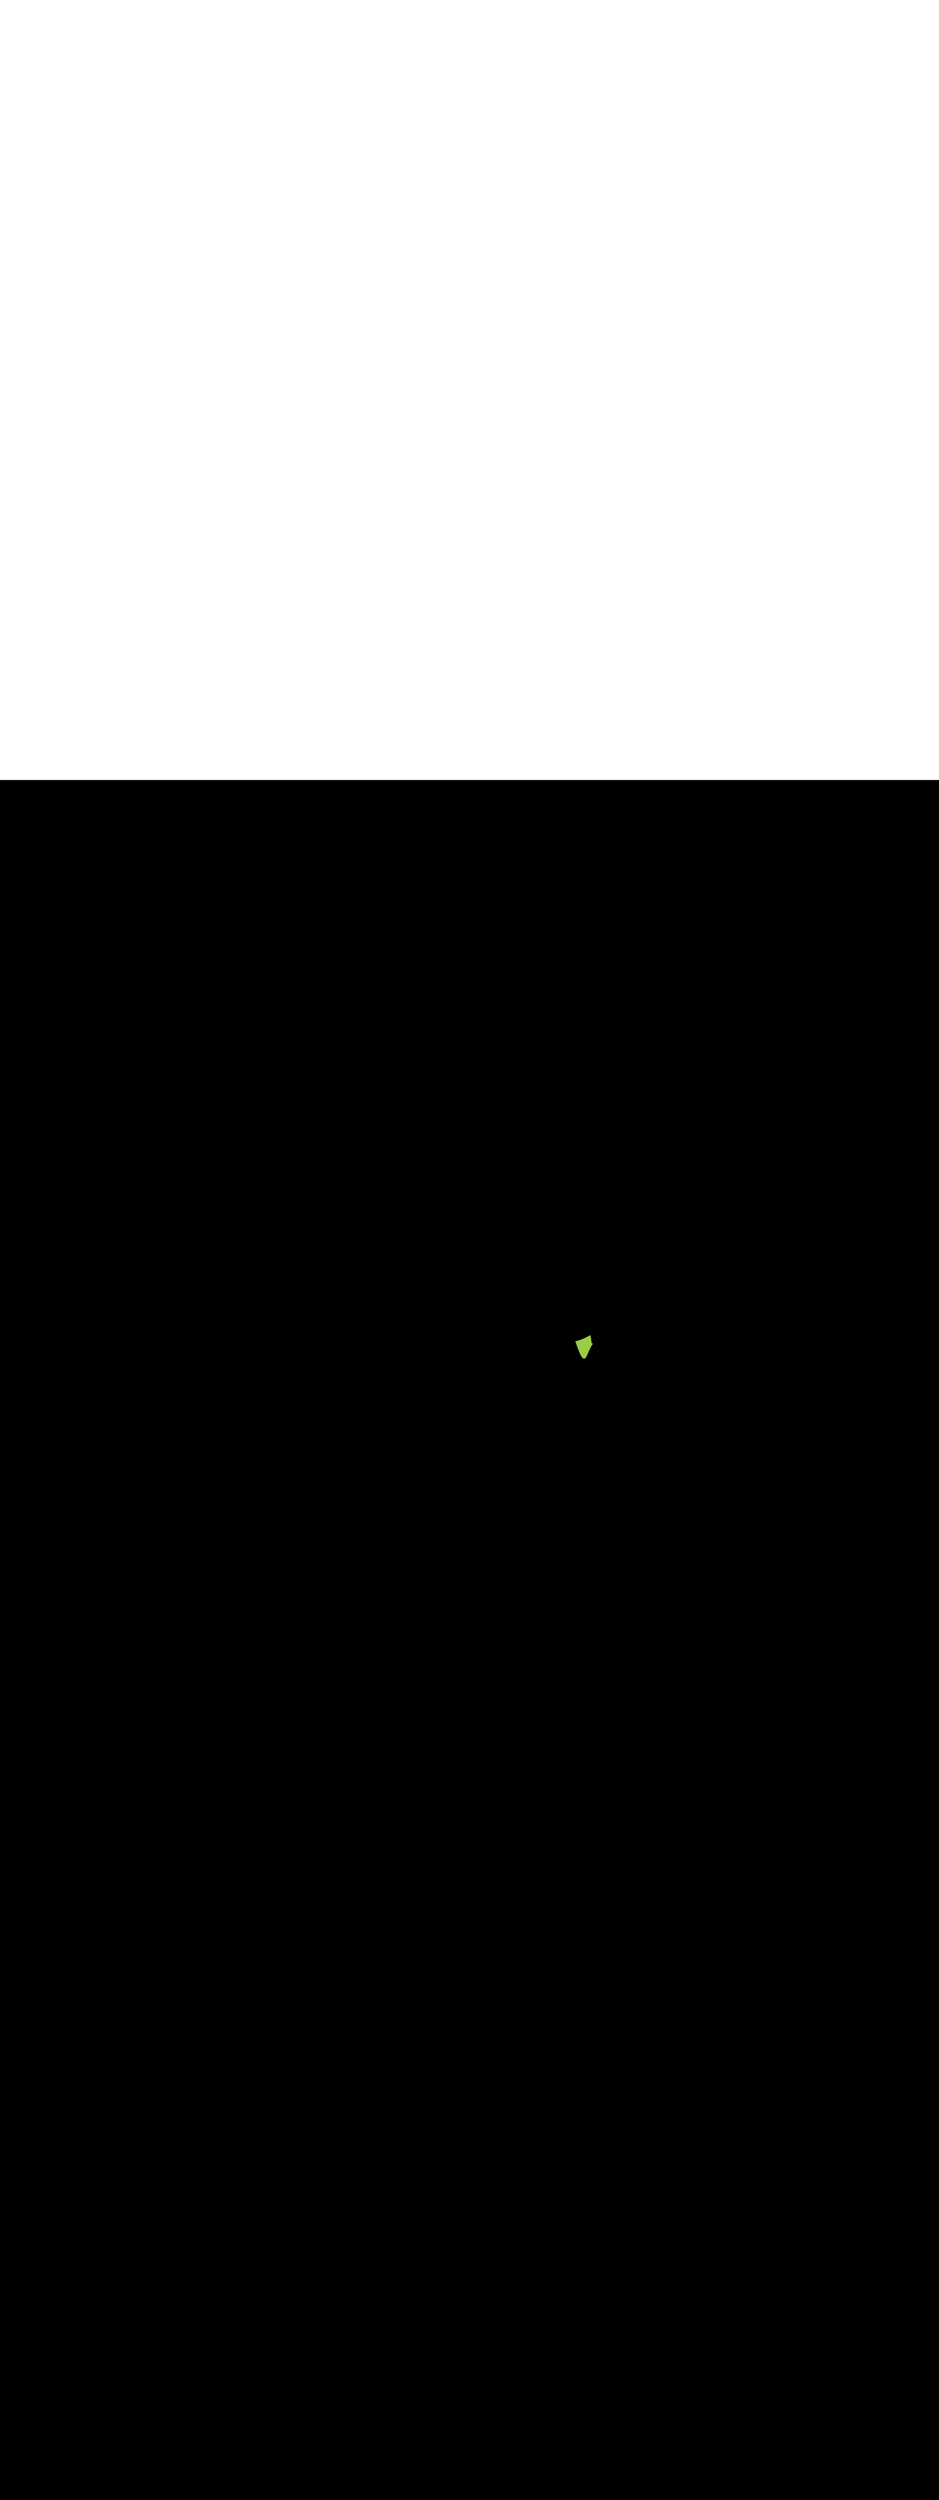 <ns0:svg xmlns:ns0="http://www.w3.org/2000/svg" version="1.1" id="Layer_1" x="0px" y="0px" viewBox="0 0 500 500" style="width: 188px;" xml:space="preserve" data-imageid="fast-food-1-34" imageName="Fast Food 1" class="illustrations_image"><ns0:rect x="0" y="0" width="100%" height="100%" fill="black" /><ns0:g id="highlighted-segment"><ns0:style type="text/css" style="" /><ns0:style type="text/css" style="">
	.st0_fast-food-1-34{fill:#FFA87D;}
	.st1_fast-food-1-34{fill:url(#SVGID_1_);}
	.st2_fast-food-1-34{fill:url(#SVGID_00000132769408366859602690000016569575826099449219_);}
	.st3_fast-food-1-34{fill:url(#SVGID_00000122687438591356440740000017815444327971554208_);}
	.st4_fast-food-1-34{fill:#68E1FD;}
	.st5_fast-food-1-34{opacity:0.33;enable-background:new    ;}
	.st6_fast-food-1-34{fill:#D4A397;}
	.st7_fast-food-1-34{fill:#FFFFF2;}
	.st8_fast-food-1-34{opacity:0.2;enable-background:new    ;}
	.st9_fast-food-1-34{opacity:0.3;enable-background:new    ;}
	.st10_fast-food-1-34{opacity:0.8;enable-background:new    ;}
	.st11_fast-food-1-34{fill:#FBC144;}
	.st12_fast-food-1-34{opacity:0.15;enable-background:new    ;}
	.st13_fast-food-1-34{fill:#FF2624;}
	.st14_fast-food-1-34{opacity:0.29;enable-background:new    ;}
	.st15_fast-food-1-34{fill:#F48F3B;}
	.st16_fast-food-1-34{opacity:0.5;enable-background:new    ;}
	.st17_fast-food-1-34{fill:#99CE45;}
	.st18_fast-food-1-34{opacity:0.8;fill:#FFFFF2;enable-background:new    ;}
</ns0:style><ns0:path class="st17_fast-food-1-34" d="M 306.416 298.631 L 306.416 298.632 L 306.477 298.815 L 306.477 298.816 L 306.538 299.001 L 306.539 299.002 L 306.601 299.188 L 306.601 299.189 L 306.664 299.377 L 306.665 299.378 L 306.729 299.567 L 306.729 299.568 L 306.794 299.758 L 306.794 299.759 L 306.86 299.951 L 306.86 299.952 L 306.927 300.145 L 306.927 300.147 L 306.995 300.341 L 306.995 300.342 L 307.064 300.538 L 307.064 300.539 L 307.134 300.737 L 307.134 300.738 L 307.205 300.937 L 307.205 300.938 L 307.277 301.138 L 307.277 301.139 L 307.35 301.341 L 307.35 301.342 L 307.424 301.545 L 307.424 301.546 L 307.499 301.751 L 307.5 301.752 L 307.576 301.958 L 307.576 301.959 L 307.653 302.166 L 307.654 302.167 L 307.732 302.376 L 307.733 302.38 L 307.847 302.675 L 307.848 302.676 L 307.959 302.961 L 307.959 302.963 L 308.067 303.238 L 308.068 303.24 L 308.174 303.505 L 308.174 303.507 L 308.277 303.763 L 308.278 303.765 L 308.378 304.011 L 308.379 304.013 L 308.477 304.249 L 308.478 304.252 L 308.573 304.479 L 308.574 304.482 L 308.667 304.7 L 308.669 304.703 L 308.759 304.911 L 308.761 304.915 L 308.849 305.114 L 308.851 305.118 L 308.937 305.308 L 308.939 305.312 L 309.023 305.494 L 309.025 305.498 L 309.107 305.672 L 309.109 305.676 L 309.189 305.841 L 309.191 305.846 L 309.269 306.002 L 309.272 306.007 L 309.348 306.155 L 309.351 306.161 L 309.426 306.3 L 309.429 306.307 L 309.502 306.438 L 309.506 306.445 L 309.577 306.568 L 309.582 306.576 L 309.651 306.691 L 309.657 306.7 L 309.724 306.807 L 309.731 306.817 L 309.797 306.916 L 309.805 306.928 L 309.869 307.019 L 309.878 307.032 L 309.942 307.115 L 309.953 307.129 L 310.014 307.205 L 310.027 307.221 L 310.088 307.29 L 310.104 307.306 L 310.163 307.368 L 310.182 307.386 L 310.24 307.441 L 310.262 307.46 L 310.32 307.508 L 310.347 307.528 L 310.403 307.569 L 310.436 307.59 L 310.491 307.624 L 310.53 307.645 L 310.584 307.671 L 310.629 307.691 L 310.683 307.711 L 310.734 307.727 L 310.787 307.74 L 310.844 307.751 L 310.896 307.758 L 310.957 307.762 L 311.008 307.763 L 311.069 307.76 L 311.12 307.754 L 311.179 307.744 L 311.229 307.732 L 311.284 307.716 L 311.333 307.698 L 311.382 307.677 L 311.431 307.653 L 311.473 307.631 L 311.522 307.601 L 311.556 307.578 L 311.605 307.542 L 311.634 307.52 L 311.683 307.479 L 311.707 307.457 L 311.755 307.41 L 311.774 307.39 L 311.823 307.338 L 311.839 307.32 L 311.887 307.263 L 311.9 307.246 L 311.948 307.184 L 311.959 307.169 L 312.008 307.101 L 312.017 307.088 L 312.065 307.015 L 312.073 307.004 L 312.122 306.926 L 312.128 306.916 L 312.177 306.833 L 312.182 306.824 L 312.231 306.737 L 312.236 306.729 L 312.286 306.637 L 312.289 306.63 L 312.339 306.534 L 312.343 306.528 L 312.393 306.427 L 312.396 306.422 L 312.447 306.317 L 312.45 306.312 L 312.502 306.203 L 312.503 306.199 L 312.556 306.086 L 312.558 306.083 L 312.611 305.966 L 312.612 305.963 L 312.667 305.842 L 312.668 305.839 L 312.723 305.714 L 312.724 305.713 L 312.78 305.584 L 312.78 305.583 L 312.838 305.451 L 312.838 305.449 L 312.896 305.314 L 312.897 305.313 L 312.956 305.174 L 312.956 305.174 L 313.017 305.032 L 313.079 304.887 L 313.142 304.739 L 313.206 304.588 L 313.272 304.435 L 313.339 304.279 L 313.407 304.121 L 313.477 303.961 L 313.549 303.798 L 313.622 303.633 L 313.698 303.466 L 313.774 303.298 L 313.853 303.127 L 313.934 302.955 L 314.016 302.781 L 314.101 302.606 L 314.188 302.429 L 314.277 302.251 L 314.368 302.071 L 314.461 301.891 L 314.557 301.709 L 314.655 301.527 L 314.756 301.343 L 314.859 301.159 L 314.965 300.975 L 315.073 300.789 L 315.184 300.604 L 315.298 300.418 L 315.414 300.232 L 315.534 300.045 L 315.656 299.859 L 315.736 299.74 L 315.712 299.753 L 315.666 299.772 L 315.619 299.786 L 315.571 299.795 L 315.523 299.799 L 315.474 299.799 L 315.425 299.794 L 315.377 299.785 L 315.33 299.77 L 315.285 299.751 L 315.242 299.728 L 315.201 299.701 L 315.164 299.67 L 315.129 299.635 L 315.098 299.597 L 315.071 299.557 L 315.048 299.513 L 315.029 299.468 L 315.015 299.421 L 315.005 299.373 L 314.899 298.658 L 314.793 297.943 L 314.687 297.228 L 314.582 296.513 L 314.476 295.797 L 314.396 295.257 L 314.368 295.275 L 314.363 295.278 L 314.141 295.417 L 314.135 295.42 L 313.907 295.559 L 313.902 295.562 L 313.668 295.701 L 313.662 295.704 L 313.421 295.842 L 313.416 295.845 L 313.169 295.983 L 313.163 295.986 L 312.909 296.124 L 312.904 296.126 L 312.643 296.263 L 312.637 296.266 L 312.37 296.402 L 312.365 296.405 L 312.09 296.54 L 312.085 296.543 L 311.804 296.677 L 311.798 296.68 L 311.51 296.813 L 311.505 296.816 L 311.21 296.948 L 311.204 296.951 L 310.902 297.082 L 310.897 297.084 L 310.588 297.214 L 310.582 297.216 L 310.266 297.344 L 310.26 297.346 L 309.937 297.473 L 309.931 297.475 L 309.6 297.6 L 309.595 297.602 L 309.256 297.725 L 309.251 297.727 L 308.905 297.849 L 308.899 297.851 L 308.546 297.97 L 308.54 297.972 L 308.179 298.089 L 308.174 298.091 L 307.805 298.205 L 307.799 298.207 L 307.423 298.32 L 307.417 298.321 L 307.033 298.431 L 307.028 298.433 L 306.635 298.541 L 306.63 298.542 L 306.406 298.601 L 306.416 298.631 Z" id="element_48" style="" /><ns0:path class="st17_fast-food-1-34" d="M 306.416 298.631 L 306.416 298.632 L 306.477 298.815 L 306.477 298.816 L 306.538 299.001 L 306.539 299.002 L 306.601 299.188 L 306.601 299.189 L 306.664 299.377 L 306.665 299.378 L 306.729 299.567 L 306.729 299.568 L 306.794 299.758 L 306.794 299.759 L 306.86 299.951 L 306.86 299.952 L 306.927 300.145 L 306.927 300.147 L 306.995 300.341 L 306.995 300.342 L 307.064 300.538 L 307.064 300.539 L 307.134 300.737 L 307.134 300.738 L 307.205 300.937 L 307.205 300.938 L 307.277 301.138 L 307.277 301.139 L 307.35 301.341 L 307.35 301.342 L 307.424 301.545 L 307.424 301.546 L 307.499 301.751 L 307.5 301.752 L 307.576 301.958 L 307.576 301.959 L 307.653 302.166 L 307.654 302.167 L 307.732 302.376 L 307.733 302.38 L 307.847 302.675 L 307.848 302.676 L 307.959 302.961 L 307.959 302.963 L 308.067 303.238 L 308.068 303.24 L 308.174 303.505 L 308.174 303.507 L 308.277 303.763 L 308.278 303.765 L 308.378 304.011 L 308.379 304.013 L 308.477 304.249 L 308.478 304.252 L 308.573 304.479 L 308.574 304.482 L 308.667 304.7 L 308.669 304.703 L 308.759 304.911 L 308.761 304.915 L 308.849 305.114 L 308.851 305.118 L 308.937 305.308 L 308.939 305.312 L 309.023 305.494 L 309.025 305.498 L 309.107 305.672 L 309.109 305.676 L 309.189 305.841 L 309.191 305.846 L 309.269 306.002 L 309.272 306.007 L 309.348 306.155 L 309.351 306.161 L 309.426 306.3 L 309.429 306.307 L 309.502 306.438 L 309.506 306.445 L 309.577 306.568 L 309.582 306.576 L 309.651 306.691 L 309.657 306.7 L 309.724 306.807 L 309.731 306.817 L 309.797 306.916 L 309.805 306.928 L 309.869 307.019 L 309.878 307.032 L 309.942 307.115 L 309.953 307.129 L 310.014 307.205 L 310.027 307.221 L 310.088 307.29 L 310.104 307.306 L 310.163 307.368 L 310.182 307.386 L 310.24 307.441 L 310.262 307.46 L 310.32 307.508 L 310.347 307.528 L 310.403 307.569 L 310.436 307.59 L 310.491 307.624 L 310.53 307.645 L 310.584 307.671 L 310.629 307.691 L 310.683 307.711 L 310.734 307.727 L 310.787 307.74 L 310.844 307.751 L 310.896 307.758 L 310.957 307.762 L 311.008 307.763 L 311.069 307.76 L 311.12 307.754 L 311.179 307.744 L 311.229 307.732 L 311.284 307.716 L 311.333 307.698 L 311.382 307.677 L 311.431 307.653 L 311.473 307.631 L 311.522 307.601 L 311.556 307.578 L 311.605 307.542 L 311.634 307.52 L 311.683 307.479 L 311.707 307.457 L 311.755 307.41 L 311.774 307.39 L 311.823 307.338 L 311.839 307.32 L 311.887 307.263 L 311.9 307.246 L 311.948 307.184 L 311.959 307.169 L 312.008 307.101 L 312.017 307.088 L 312.065 307.015 L 312.073 307.004 L 312.122 306.926 L 312.128 306.916 L 312.177 306.833 L 312.182 306.824 L 312.231 306.737 L 312.236 306.729 L 312.286 306.637 L 312.289 306.63 L 312.339 306.534 L 312.343 306.528 L 312.393 306.427 L 312.396 306.422 L 312.447 306.317 L 312.45 306.312 L 312.502 306.203 L 312.503 306.199 L 312.556 306.086 L 312.558 306.083 L 312.611 305.966 L 312.612 305.963 L 312.667 305.842 L 312.668 305.839 L 312.723 305.714 L 312.724 305.713 L 312.78 305.584 L 312.78 305.583 L 312.838 305.451 L 312.838 305.449 L 312.896 305.314 L 312.897 305.313 L 312.956 305.174 L 312.956 305.174 L 313.017 305.032 L 313.079 304.887 L 313.142 304.739 L 313.206 304.588 L 313.272 304.435 L 313.339 304.279 L 313.407 304.121 L 313.477 303.961 L 313.549 303.798 L 313.622 303.633 L 313.698 303.466 L 313.774 303.298 L 313.853 303.127 L 313.934 302.955 L 314.016 302.781 L 314.101 302.606 L 314.188 302.429 L 314.277 302.251 L 314.368 302.071 L 314.461 301.891 L 314.557 301.709 L 314.655 301.527 L 314.756 301.343 L 314.859 301.159 L 314.965 300.975 L 315.073 300.789 L 315.184 300.604 L 315.298 300.418 L 315.414 300.232 L 315.534 300.045 L 315.656 299.859 L 315.736 299.74 L 315.712 299.753 L 315.666 299.772 L 315.619 299.786 L 315.571 299.795 L 315.523 299.799 L 315.474 299.799 L 315.425 299.794 L 315.377 299.785 L 315.33 299.77 L 315.285 299.751 L 315.242 299.728 L 315.201 299.701 L 315.164 299.67 L 315.129 299.635 L 315.098 299.597 L 315.071 299.557 L 315.048 299.513 L 315.029 299.468 L 315.015 299.421 L 315.005 299.373 L 314.899 298.658 L 314.793 297.943 L 314.687 297.228 L 314.582 296.513 L 314.476 295.797 L 314.396 295.257 L 314.368 295.275 L 314.363 295.278 L 314.141 295.417 L 314.135 295.42 L 313.907 295.559 L 313.902 295.562 L 313.668 295.701 L 313.662 295.704 L 313.421 295.842 L 313.416 295.845 L 313.169 295.983 L 313.163 295.986 L 312.909 296.124 L 312.904 296.126 L 312.643 296.263 L 312.637 296.266 L 312.37 296.402 L 312.365 296.405 L 312.09 296.54 L 312.085 296.543 L 311.804 296.677 L 311.798 296.68 L 311.51 296.813 L 311.505 296.816 L 311.21 296.948 L 311.204 296.951 L 310.902 297.082 L 310.897 297.084 L 310.588 297.214 L 310.582 297.216 L 310.266 297.344 L 310.26 297.346 L 309.937 297.473 L 309.931 297.475 L 309.6 297.6 L 309.595 297.602 L 309.256 297.725 L 309.251 297.727 L 308.905 297.849 L 308.899 297.851 L 308.546 297.97 L 308.54 297.972 L 308.179 298.089 L 308.174 298.091 L 307.805 298.205 L 307.799 298.207 L 307.423 298.32 L 307.417 298.321 L 307.033 298.431 L 307.028 298.433 L 306.635 298.541 L 306.63 298.542 L 306.406 298.601 L 306.416 298.631 Z" id="element_48" style="" /></ns0:g></ns0:svg>